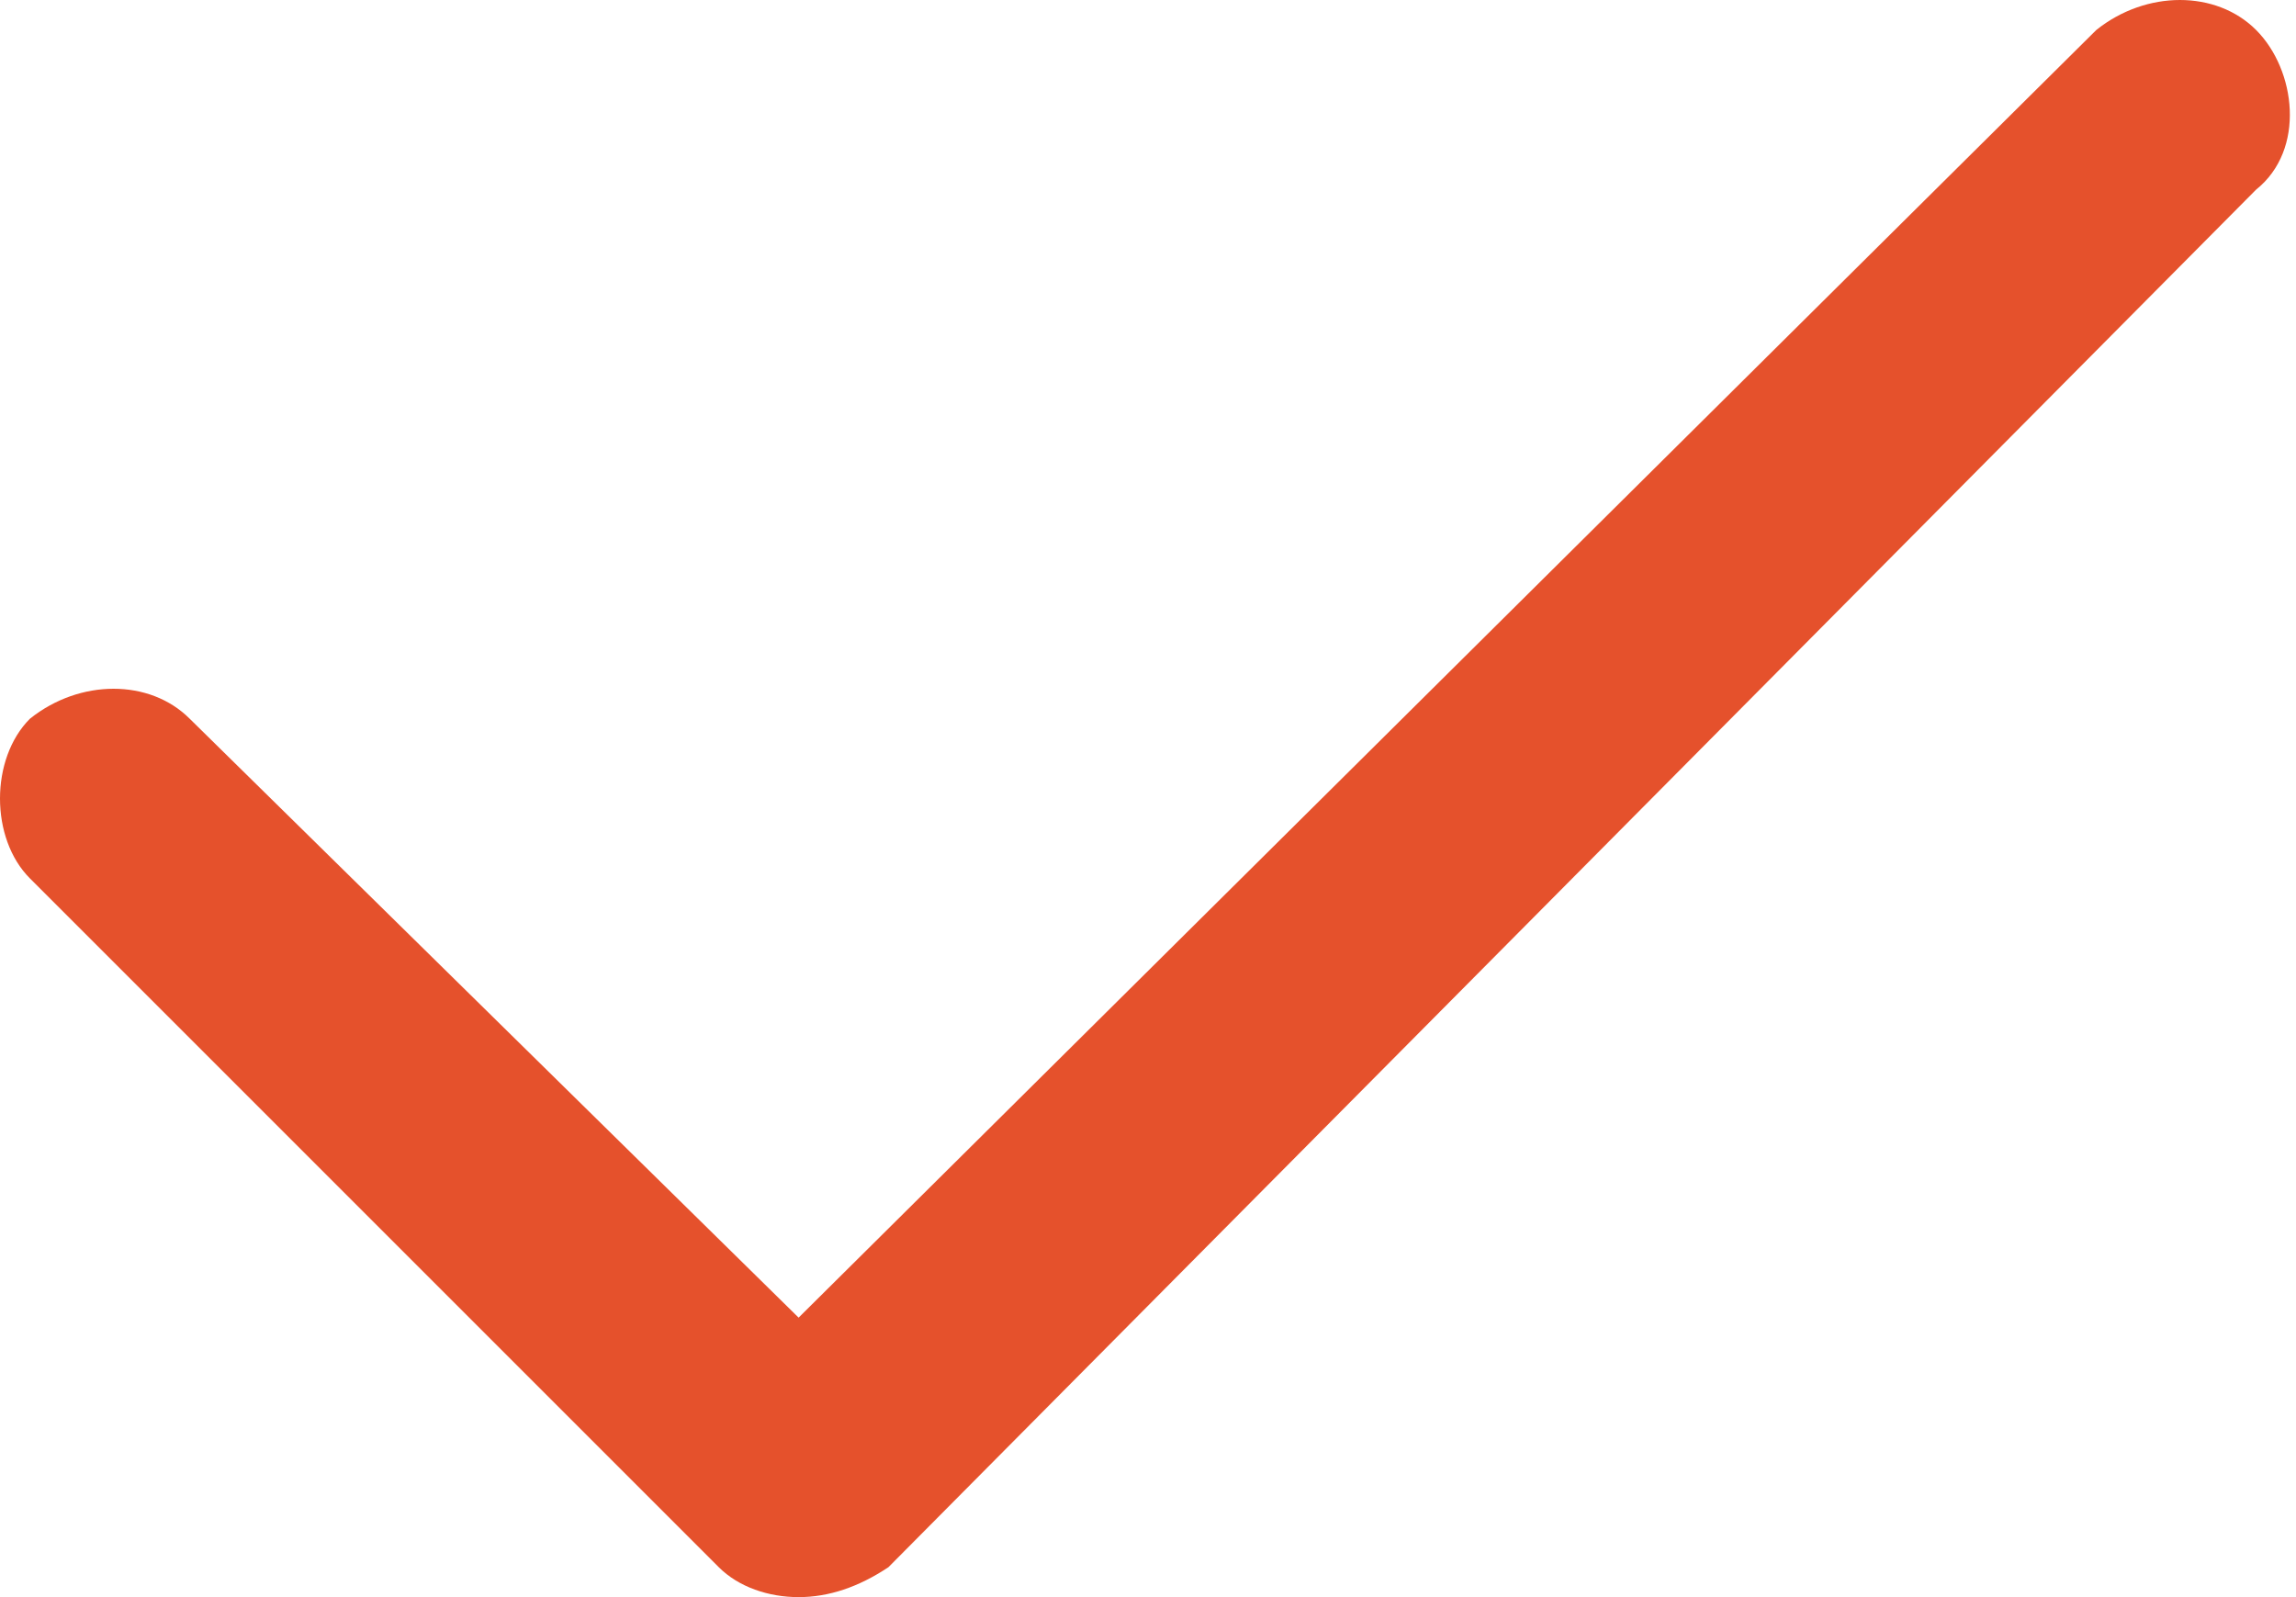 <svg xmlns="http://www.w3.org/2000/svg" viewBox="0 0 23 16">
	<path fill="#e5512c" d="M8 16c-.3 0-.6-.1-.8-.3L.3 8.8c-.4-.4-.4-1.2 0-1.6.5-.4 1.2-.4 1.6 0l6.1 6L21 .3c.5-.4 1.2-.4 1.6 0 .4.4.5 1.2 0 1.6L8.9 15.7c-.3.2-.6.3-.9.3z"/>
</svg>
